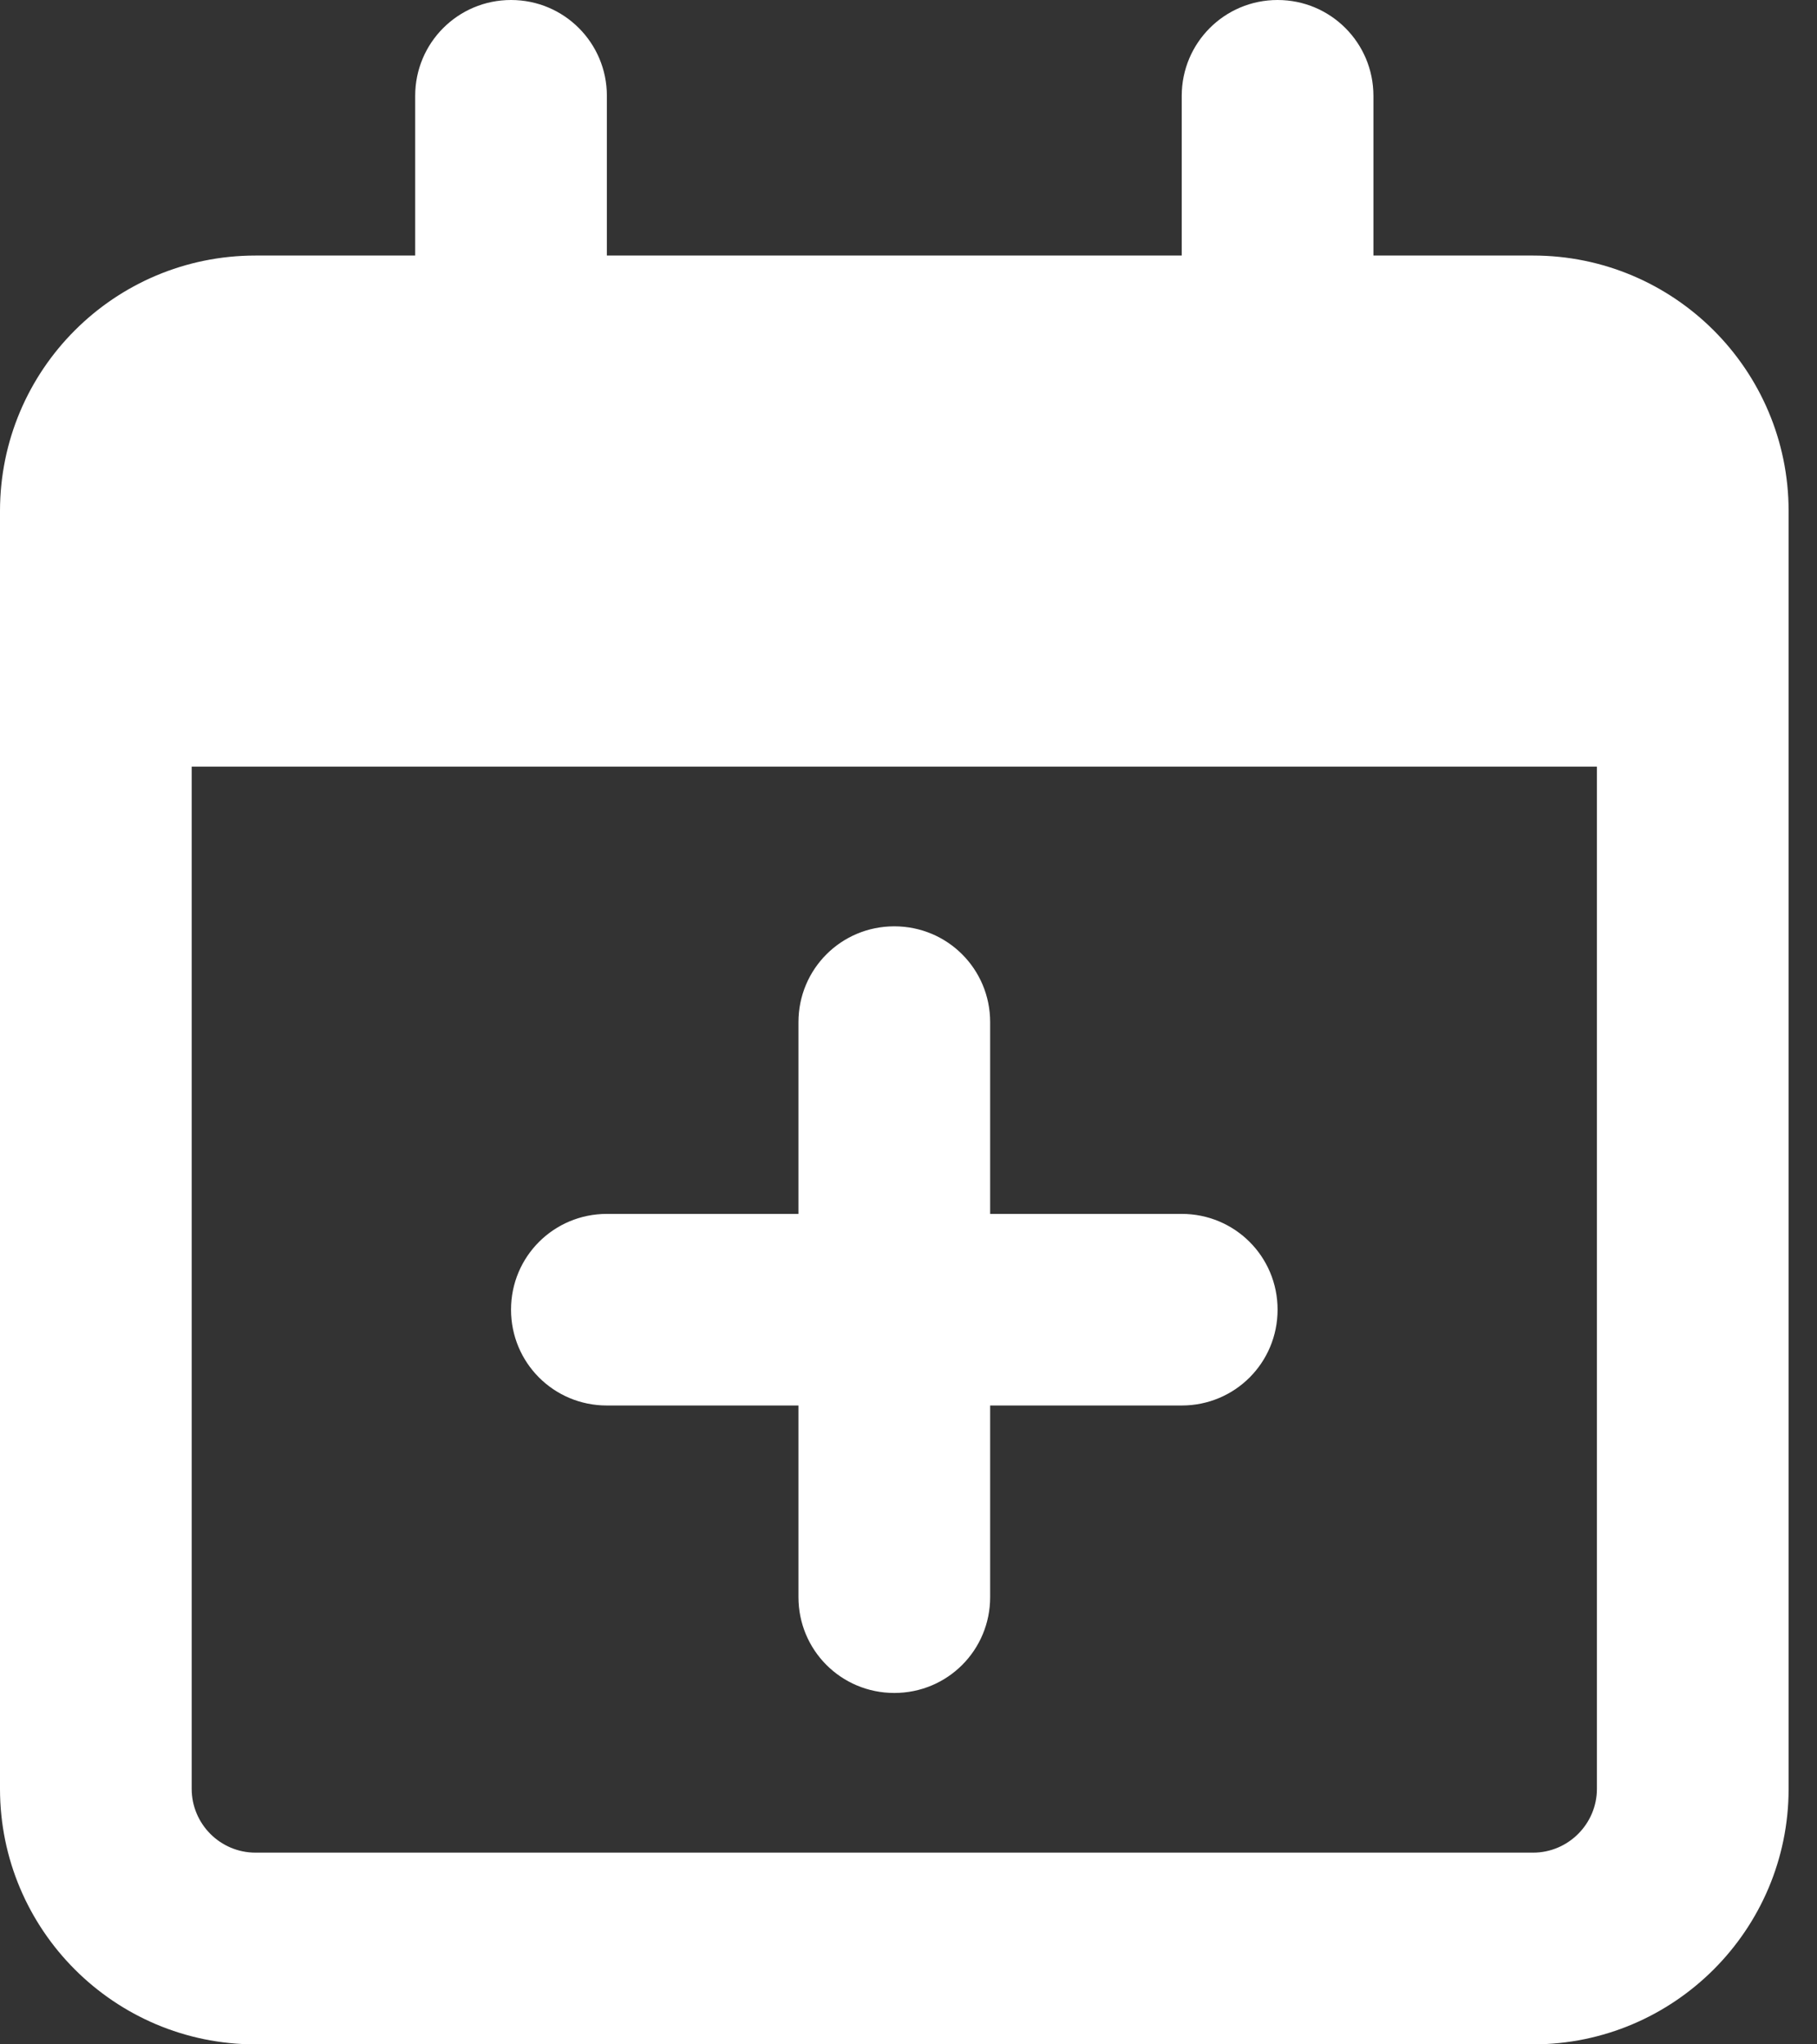 <svg width="16" height="18" viewBox="0 0 16 18" fill="none" xmlns="http://www.w3.org/2000/svg">
<rect x="0" y="0" width="16" height="18" fill="#333333" stroke="none"/>
<path d="M7.875 8.156C8.343 8.156 8.719 8.532 8.719 9V10.688H10.406C10.874 10.688 11.25 11.064 11.25 11.531C11.25 11.999 10.874 12.375 10.406 12.375H8.719V14.062C8.719 14.53 8.343 14.906 7.875 14.906C7.407 14.906 7.031 14.53 7.031 14.062V12.375H5.344C4.876 12.375 4.5 11.999 4.5 11.531C4.5 11.064 4.876 10.688 5.344 10.688H7.031V9C7.031 8.532 7.407 8.156 7.875 8.156ZM5.344 2.25H10.406V0.844C10.406 0.378 10.782 0 11.25 0C11.718 0 12.094 0.378 12.094 0.844V2.25H13.5C14.741 2.25 15.75 3.257 15.75 4.5V15.75C15.75 16.991 14.741 18 13.5 18H2.25C1.007 18 0 16.991 0 15.75V4.5C0 3.257 1.007 2.25 2.25 2.25H3.656V0.844C3.656 0.378 4.032 0 4.5 0C4.968 0 5.344 0.378 5.344 0.844V2.25ZM1.688 15.75C1.688 16.059 1.939 16.312 2.25 16.312H13.5C13.809 16.312 14.062 16.059 14.062 15.75V6.75H1.688V15.75Z" fill="white"/>
</svg>
